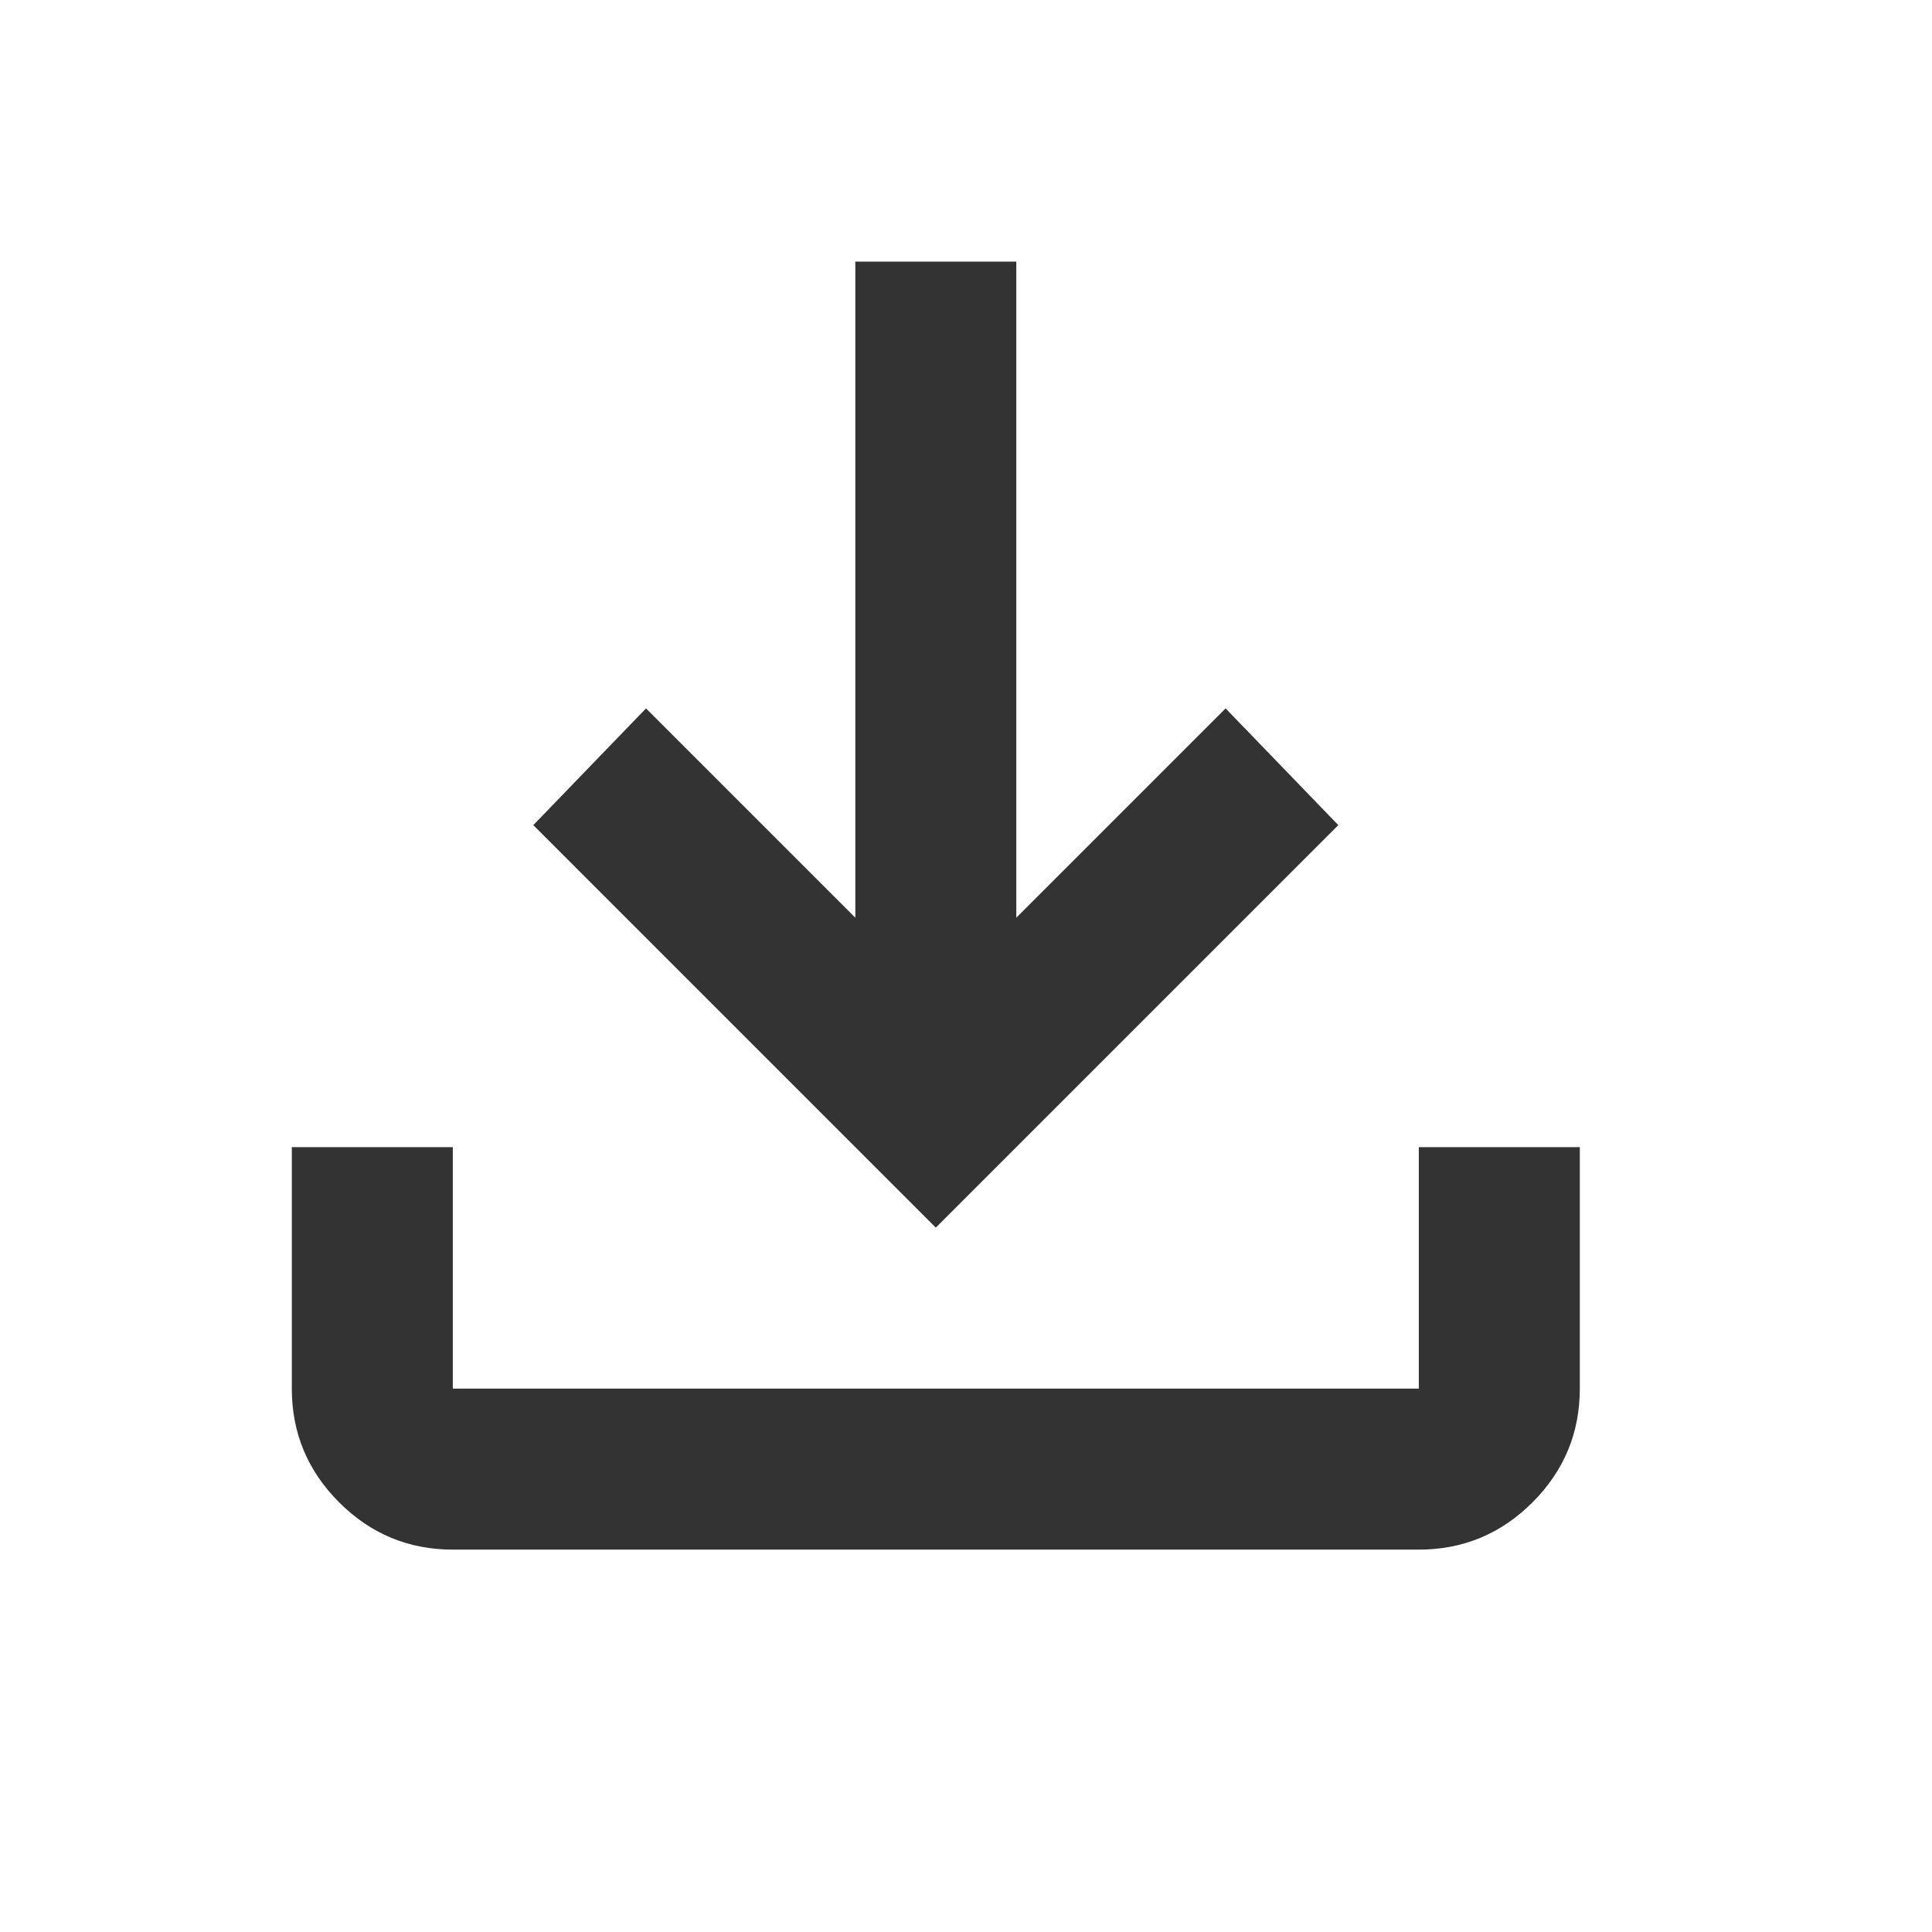 <svg xmlns="http://www.w3.org/2000/svg" height="24" viewBox="15 -930 960 960" width="24"><path fill="#333333" d="M480-320 280-520l56-58 104 104v-326h80v326l104-104 56 58-200 200ZM240-160q-33 0-56.5-23.5T160-240v-120h80v120h480v-120h80v120q0 33-23.5 56.5T720-160H240Z"/></svg>